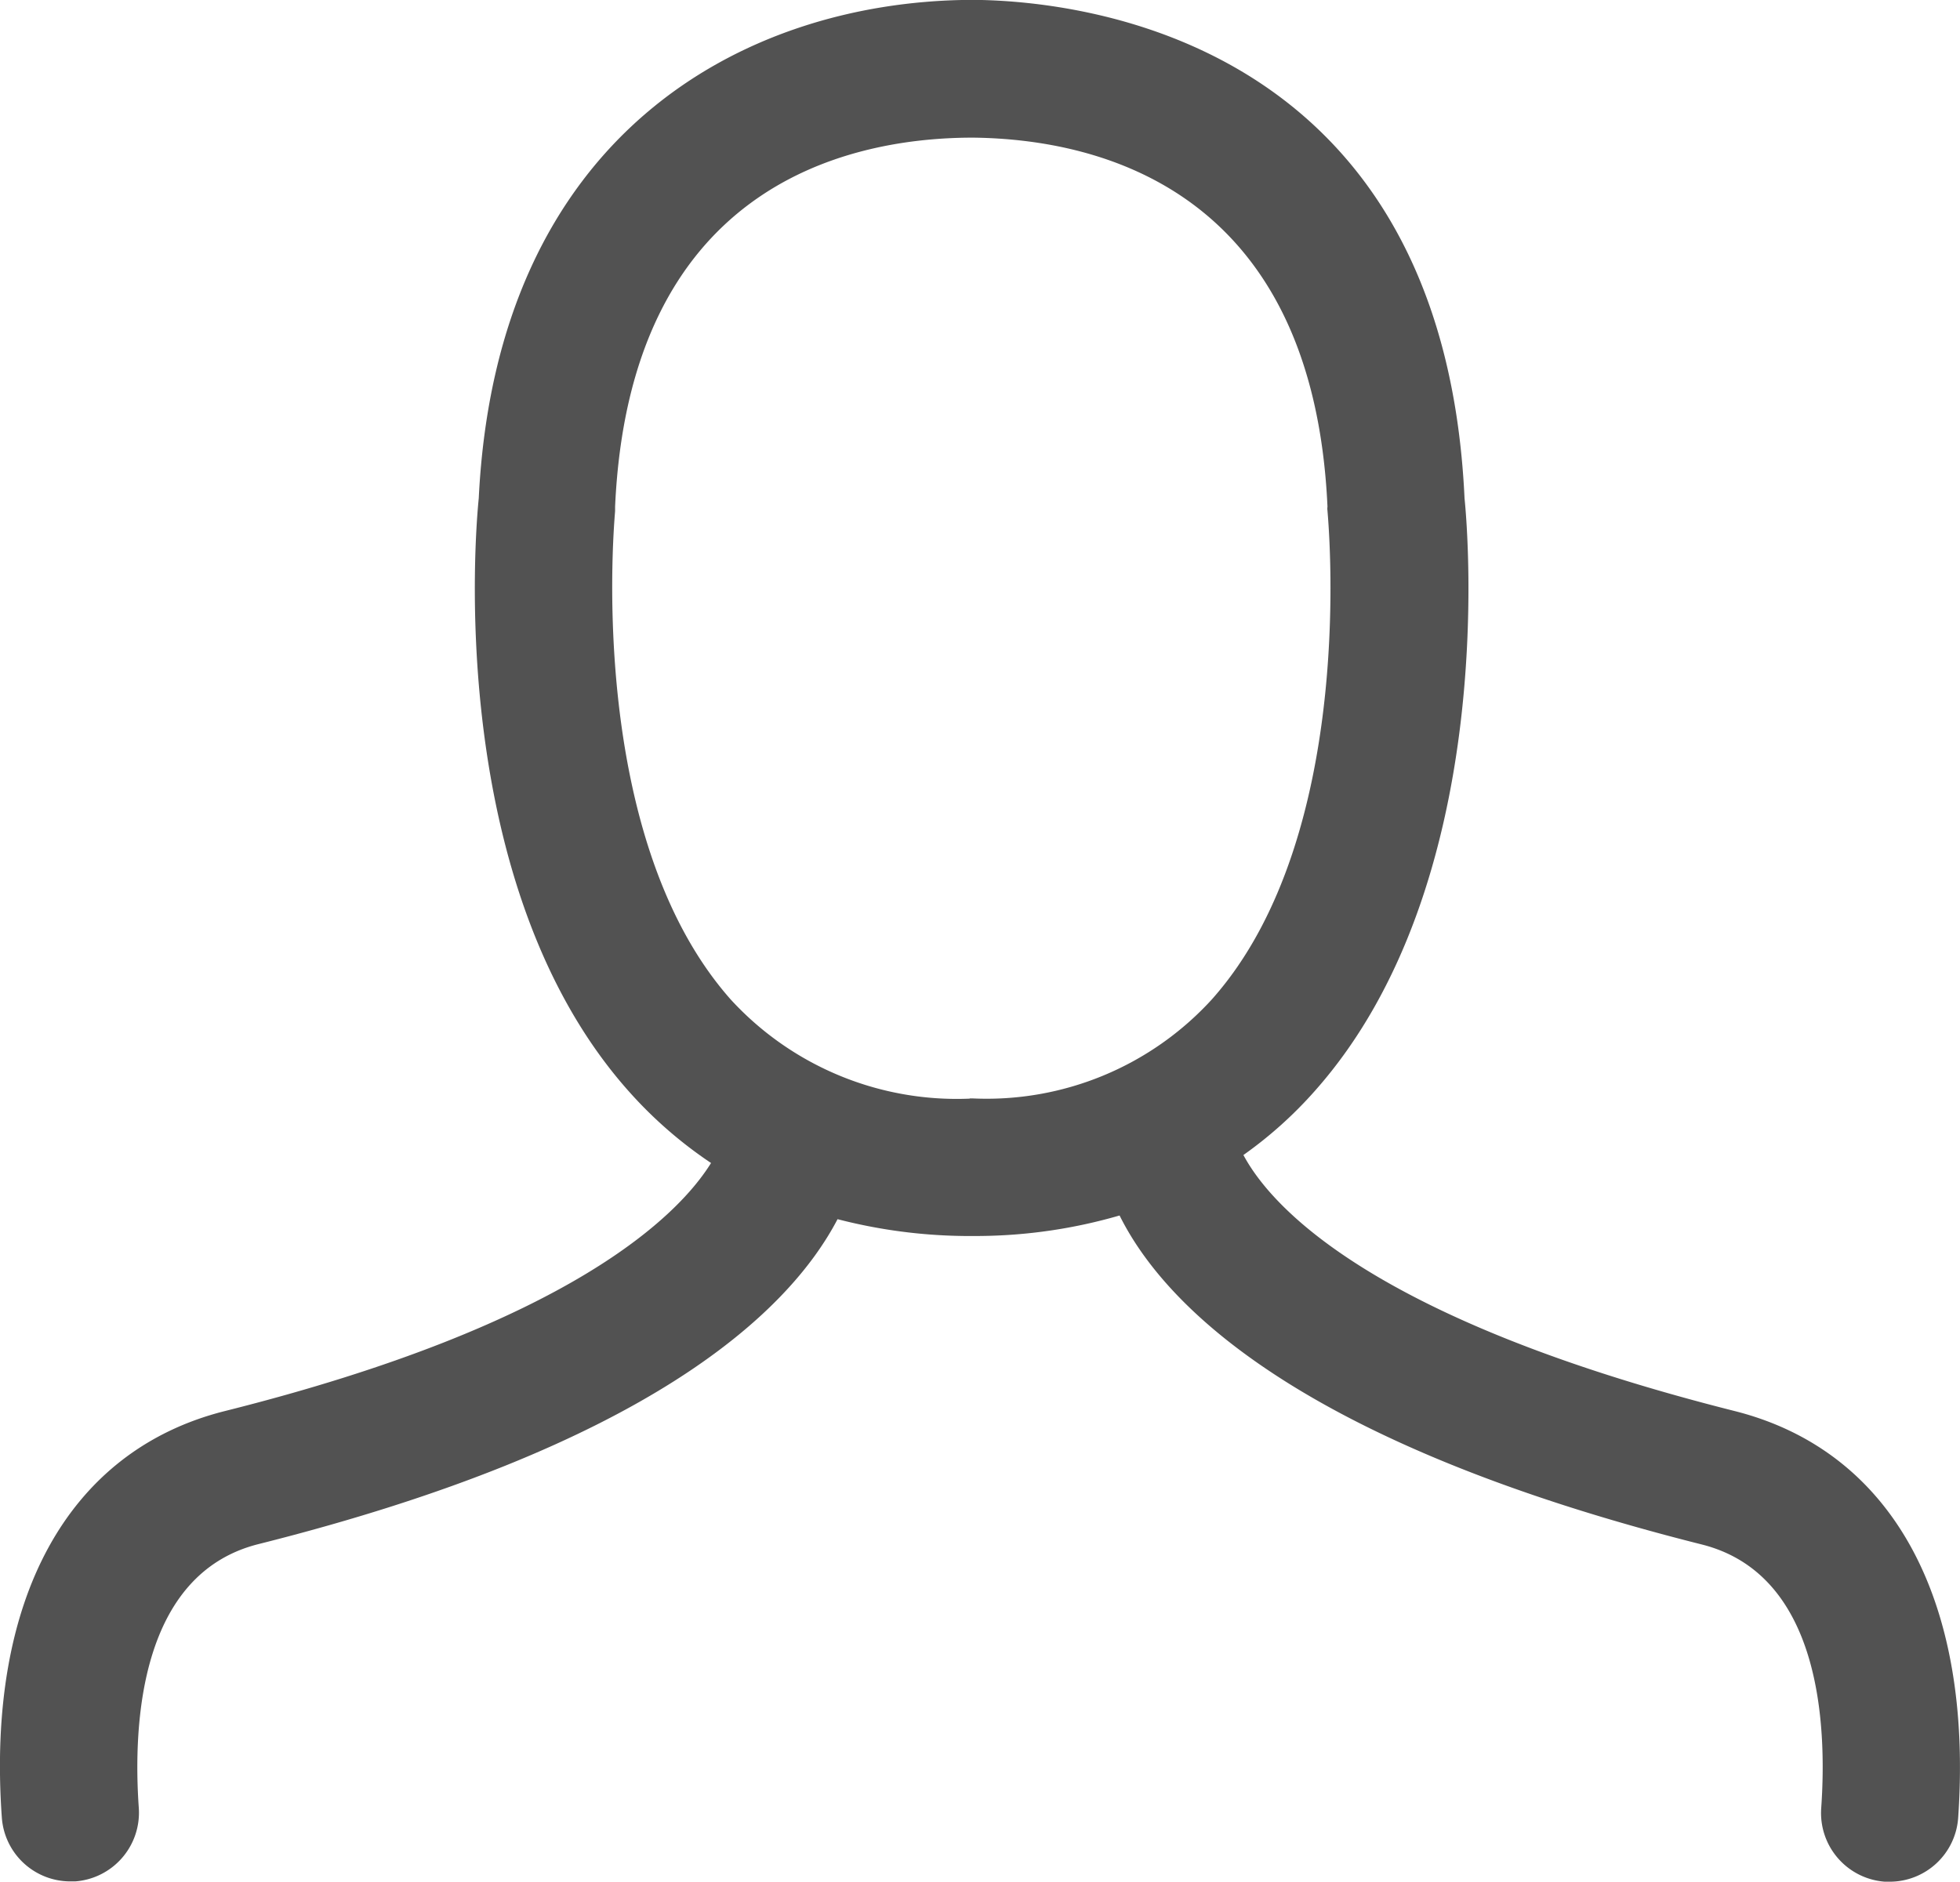 <svg xmlns="http://www.w3.org/2000/svg" width="19.119" height="18.36" viewBox="0 0 19.119 18.36">
  <g id="user" transform="translate(0 -9.714)">
    <g id="Group_4" data-name="Group 4" transform="translate(0 9.714)">
      <g id="Group_3" data-name="Group 3" transform="translate(0)">
        <path id="Path_3" data-name="Path 3" d="M9.558,21.773a5.036,5.036,0,0,0,1.363-.2c.441.887,1.77,2.227,5.684,3.211,1.148.293,1.219,1.738,1.16,2.574a.672.672,0,0,0,.621.715h.047a.67.67,0,0,0,.668-.621c.148-2.133-.641-3.578-2.172-3.969-3.574-.9-4.539-2.012-4.8-2.5a4.051,4.051,0,0,0,.7-.629c1.781-2.008,1.492-5.438,1.457-5.778-.207-4.453-3.7-4.848-4.762-4.863H9.444c-2.2.023-4.6,1.316-4.774,4.863-.035.34-.324,3.77,1.457,5.778a4.186,4.186,0,0,0,.809.707c-.316.508-1.363,1.574-4.75,2.422C.659,23.871-.134,25.32.018,27.449a.67.67,0,0,0,.668.621H.733a.672.672,0,0,0,.621-.715c-.059-.836.016-2.281,1.16-2.574,3.8-.953,5.176-2.254,5.656-3.172a5.144,5.144,0,0,0,1.231.164Zm-.1-1.34a2.993,2.993,0,0,1-2.328-.965C5.69,17.847,6,14.73,6,14.7c0-.016,0-.027,0-.043.141-3.1,2.223-3.59,3.453-3.6H9.5c1.227.016,3.309.508,3.449,3.6a.133.133,0,0,0,0,.039c0,.031.316,3.149-1.129,4.77a2.974,2.974,0,0,1-2.328.965H9.46v0Z" transform="translate(0 -9.714)" fill="#525252"/>
      </g>
    </g>
  </g>
</svg>
